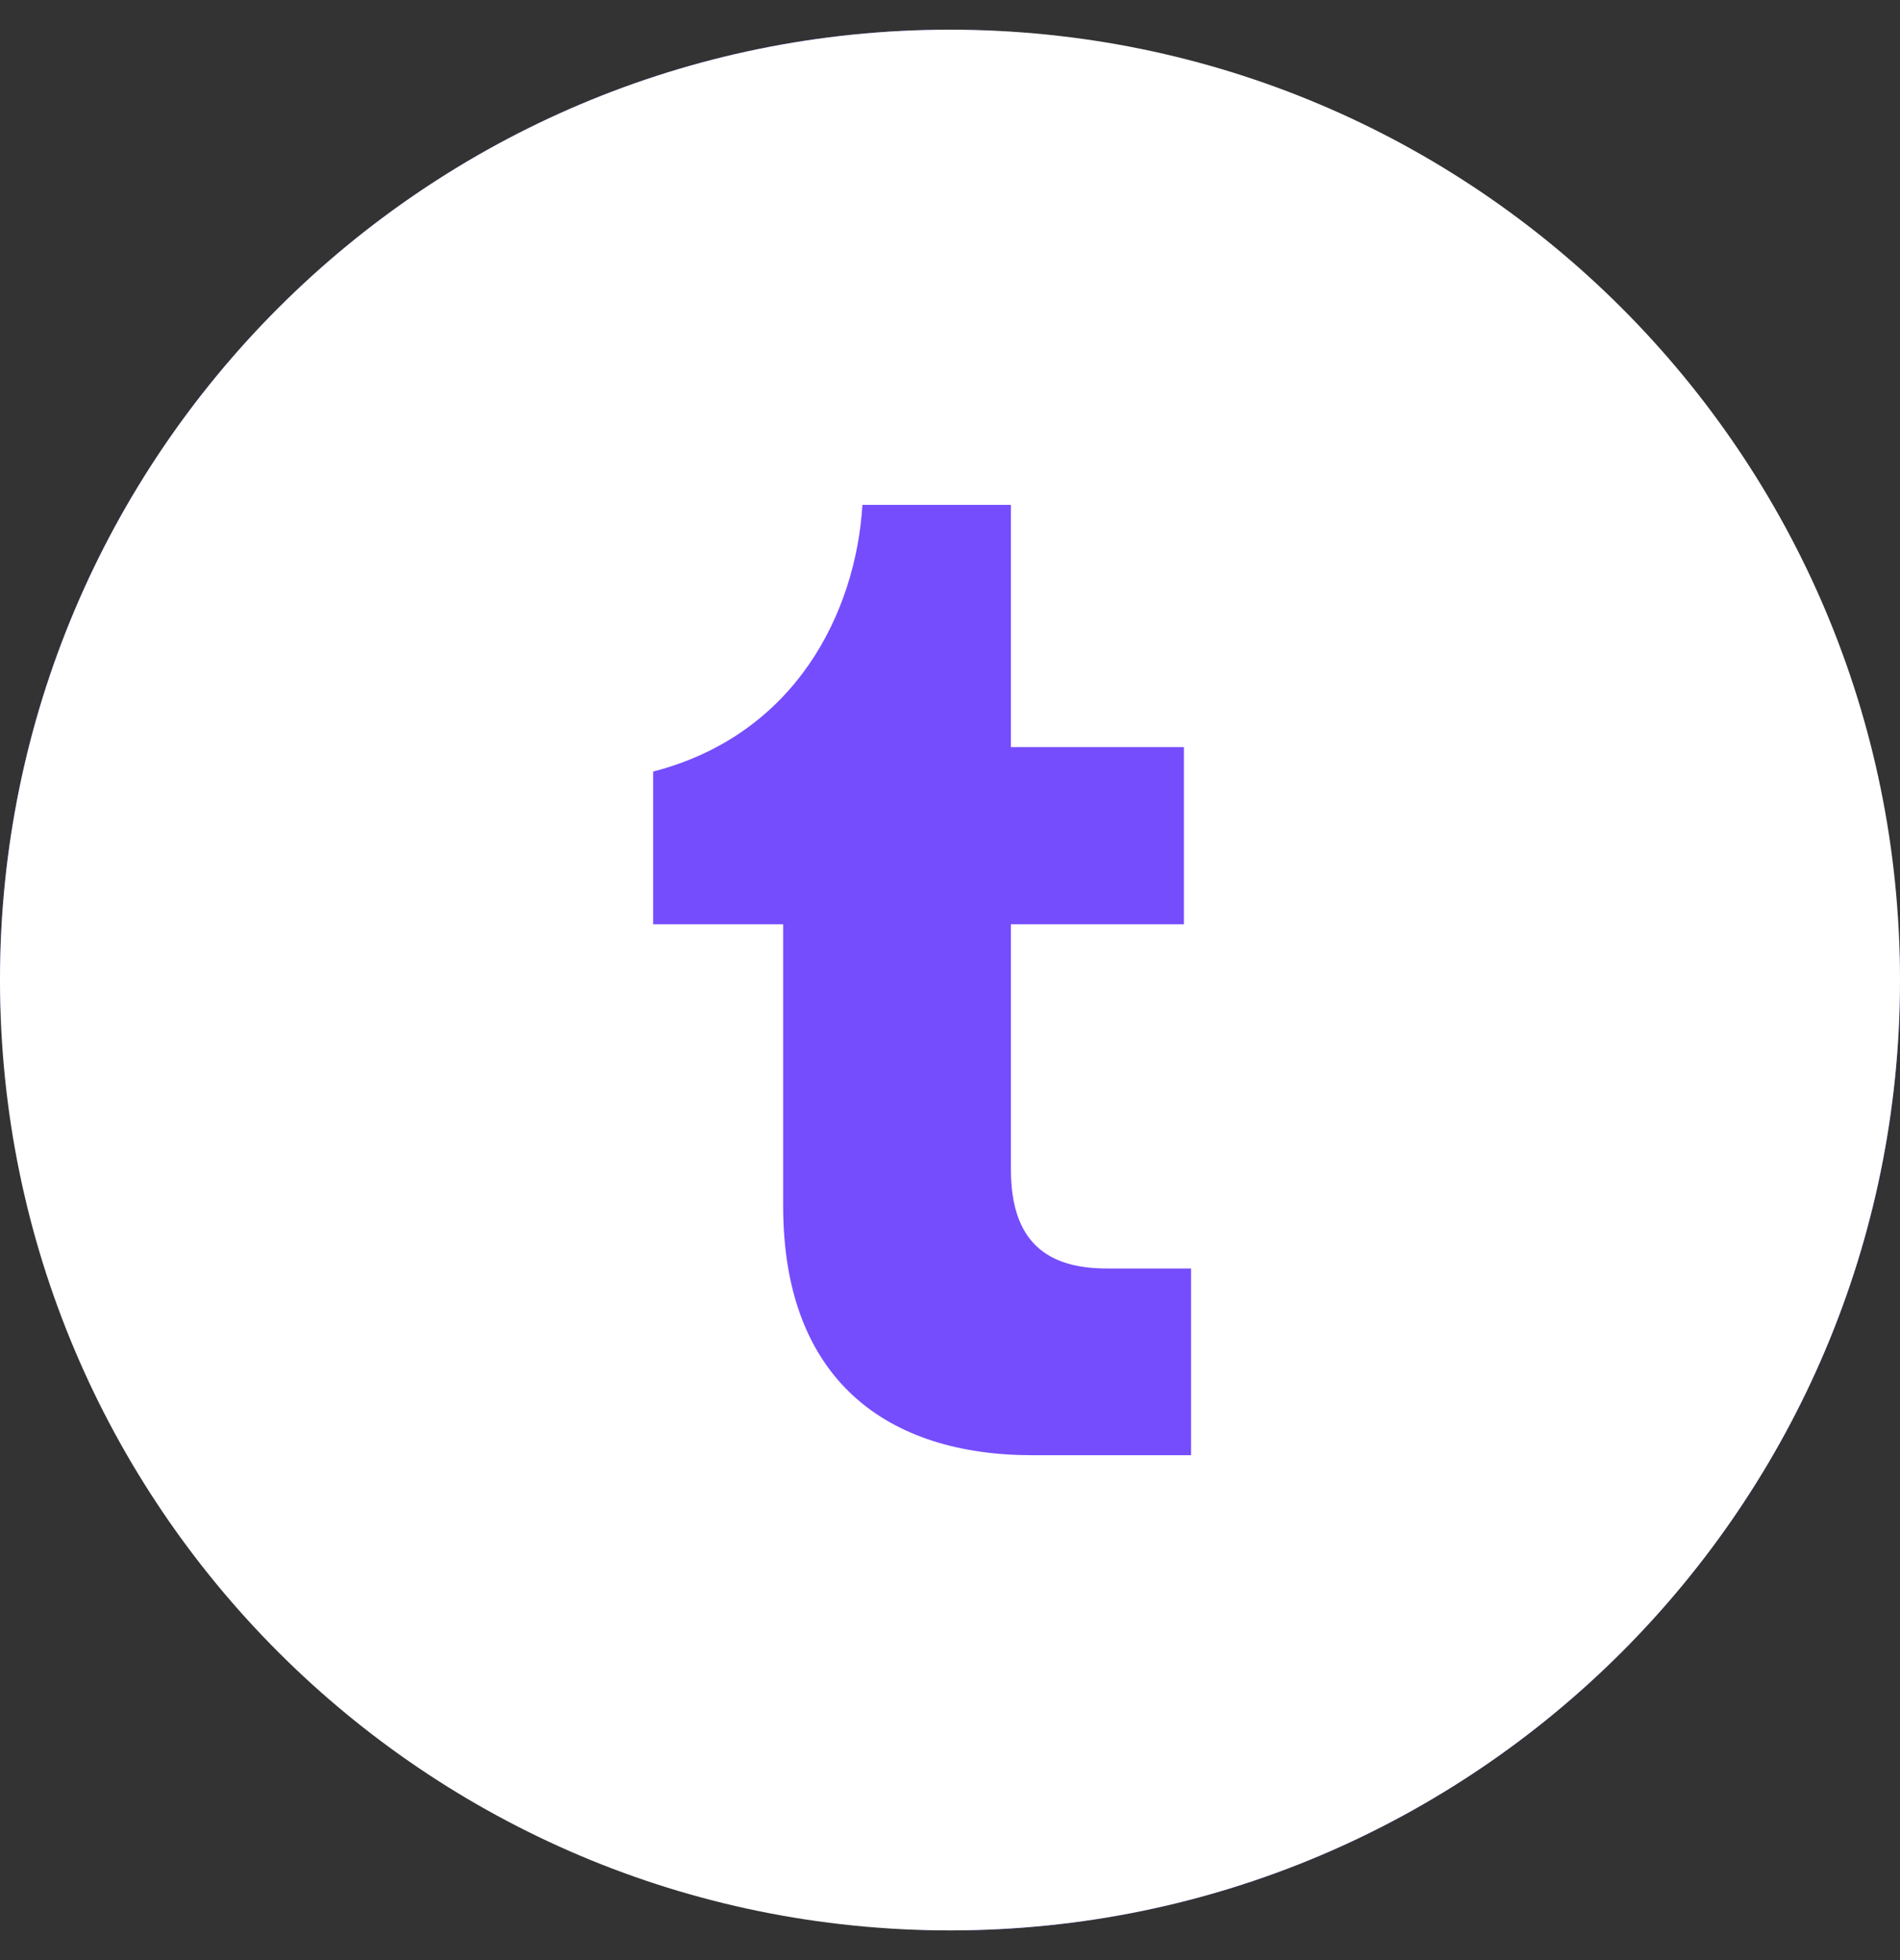 <svg width="32" height="33" viewBox="0 0 32 33" fill="none" xmlns="http://www.w3.org/2000/svg">
<rect x="0" y="0" width="32" height="33" fill="#333333" stroke="none"/>
<rect y="0.5" width="32" height="32" rx="16" fill="#754DFD"/>
<path fill-rule="evenodd" clip-rule="evenodd" d="M0 16.5C0 7.663 7.163 0.5 16 0.5C24.837 0.5 32 7.663 32 16.5C32 25.337 24.837 32.5 16 32.5C7.163 32.5 0 25.337 0 16.5ZM13.19 20.302C13.19 23.265 14.977 24.5 17.388 24.5H20.06V21.356H18.643C17.649 21.356 17.026 20.924 17.026 19.689V15.561H19.939V12.578H17.026V8.5H14.525C14.415 10.298 13.411 12.367 11 12.99V15.561H13.19V20.302Z" fill="white"/>
</svg>
